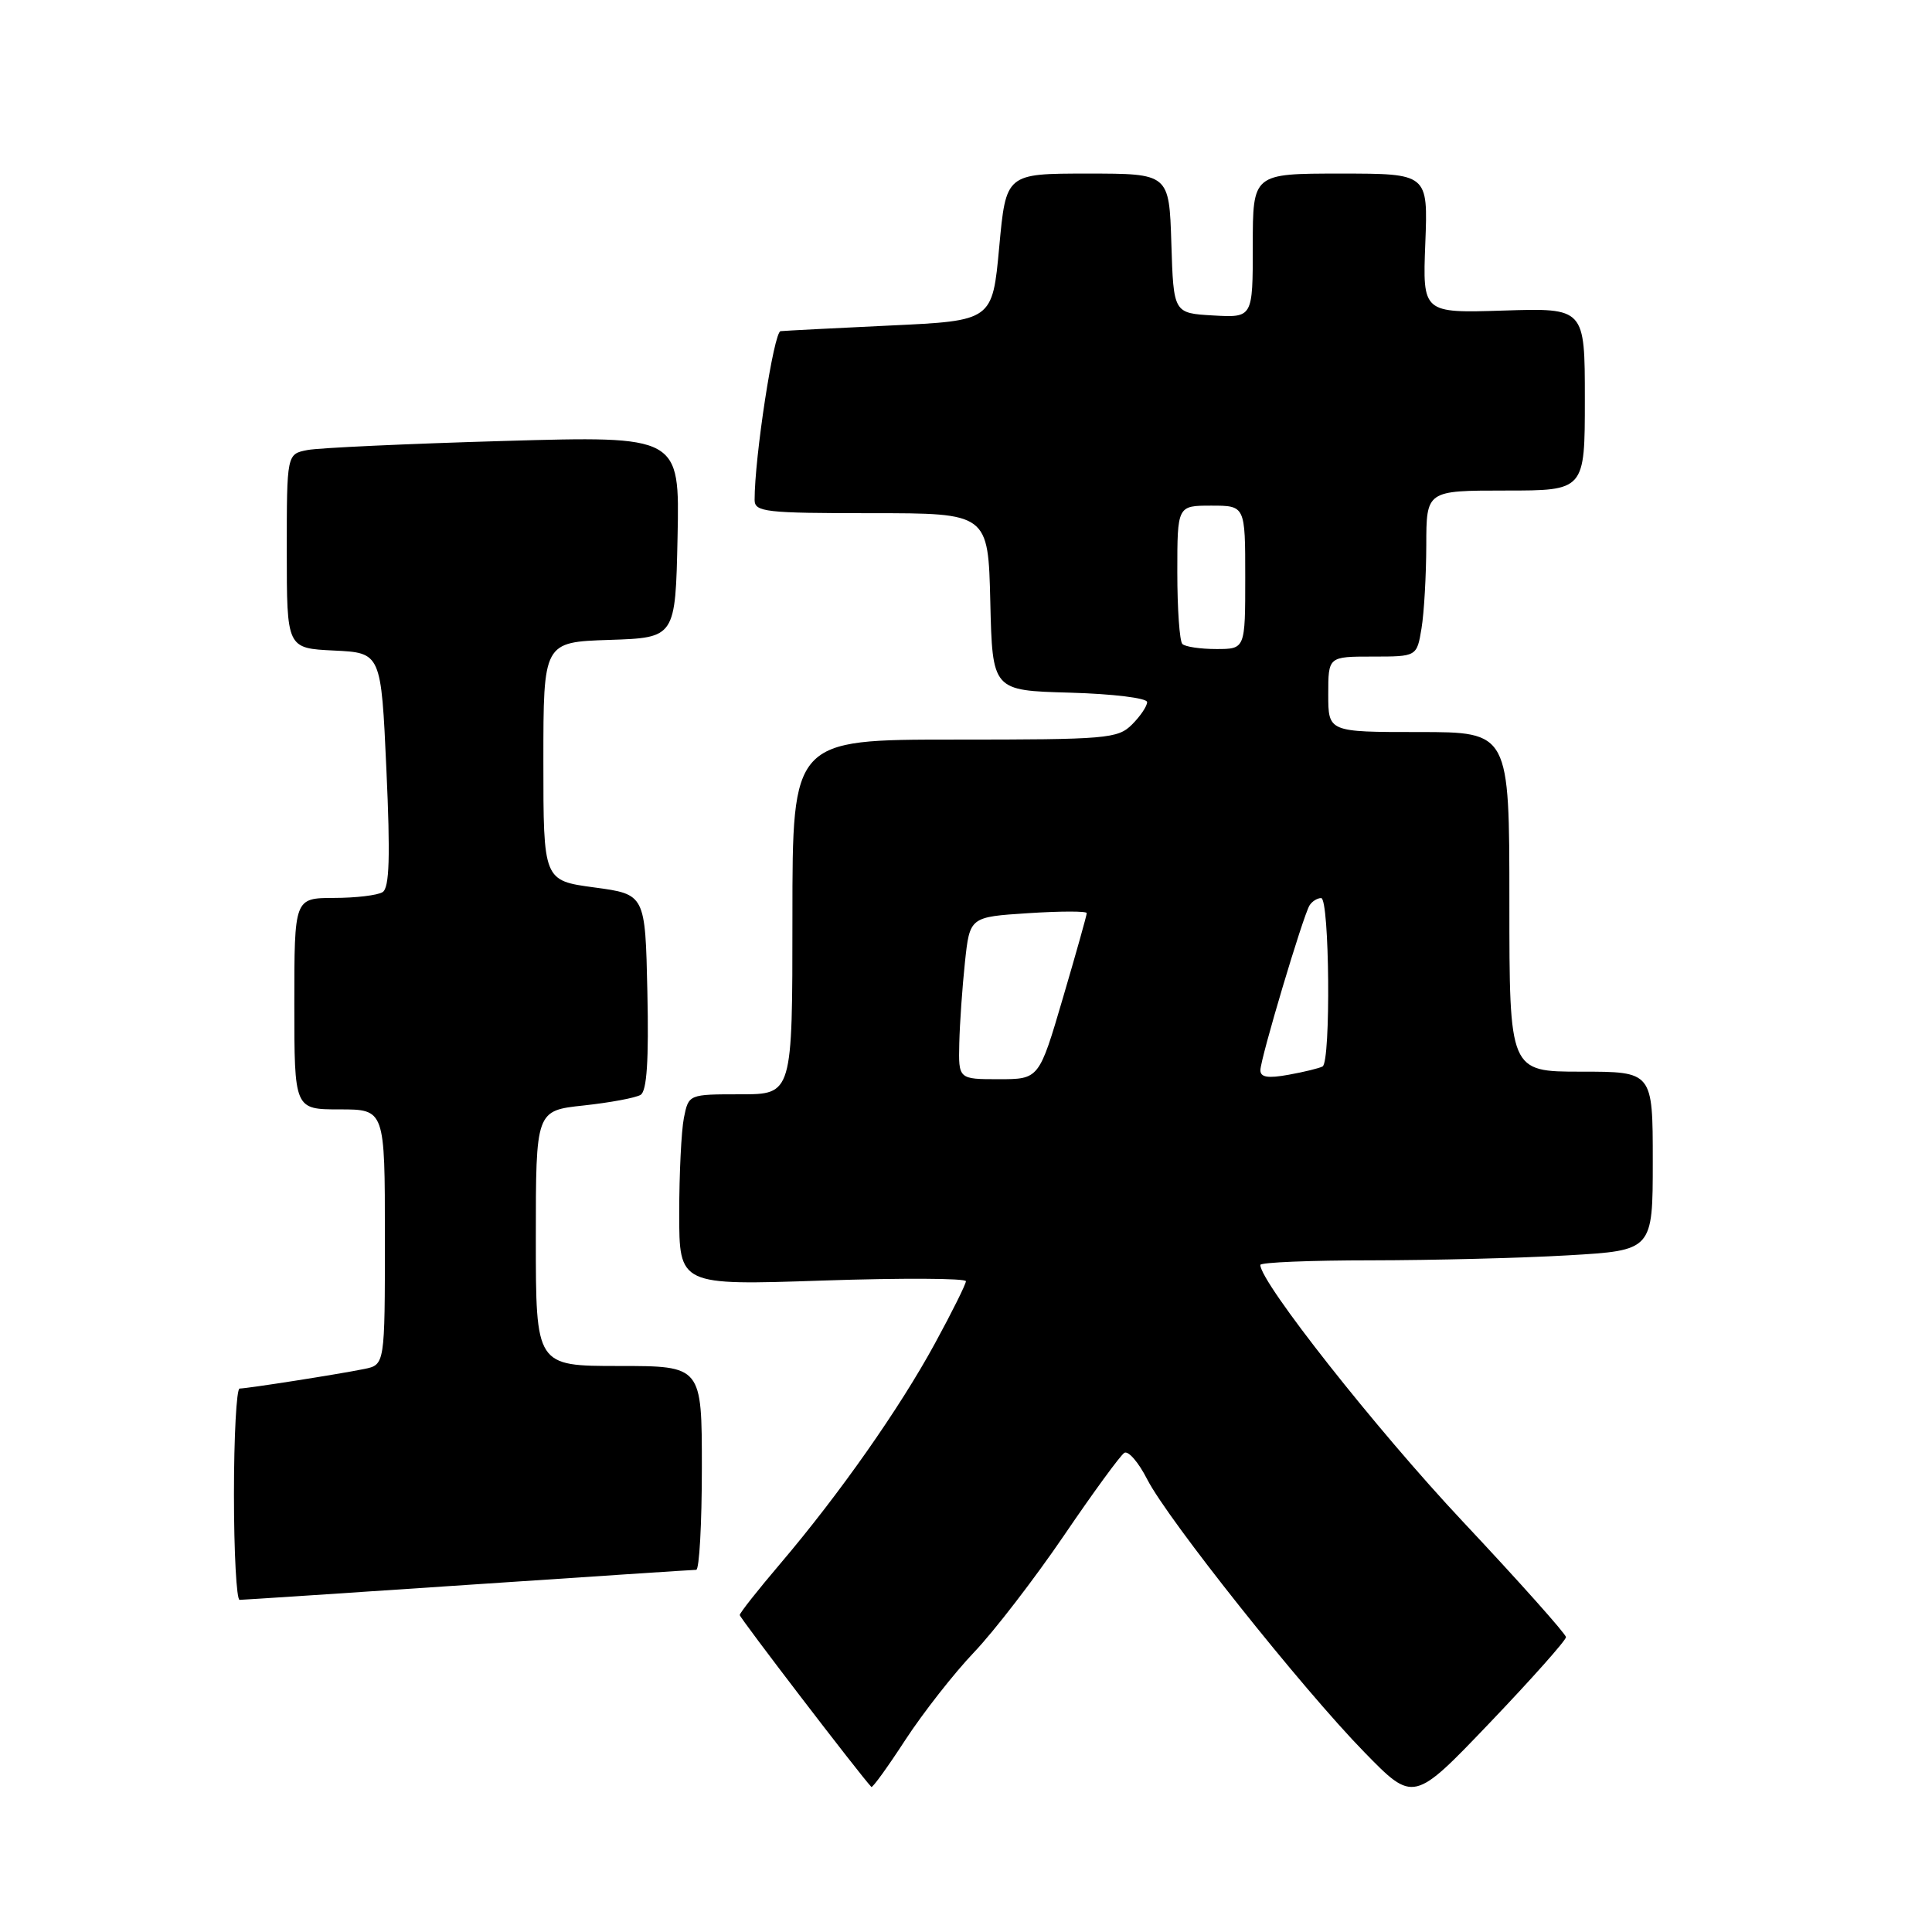 <?xml version="1.0" encoding="UTF-8" standalone="no"?>
<!DOCTYPE svg PUBLIC "-//W3C//DTD SVG 1.1//EN" "http://www.w3.org/Graphics/SVG/1.1/DTD/svg11.dtd" >
<svg xmlns="http://www.w3.org/2000/svg" xmlns:xlink="http://www.w3.org/1999/xlink" version="1.1" viewBox="0 0 256 256">
 <g >
 <path fill="currentColor"
d=" M 207.50 216.93 C 207.50 216.52 201.33 209.60 193.79 201.57 C 182.38 189.42 167.00 169.92 167.00 167.61 C 167.00 167.27 173.64 167.00 181.75 167.00 C 189.86 166.99 201.56 166.70 207.75 166.34 C 219.00 165.69 219.00 165.69 219.00 153.85 C 219.00 142.00 219.00 142.00 209.50 142.00 C 200.00 142.00 200.00 142.00 200.00 119.50 C 200.00 97.00 200.00 97.00 188.00 97.00 C 176.00 97.00 176.00 97.00 176.00 92.00 C 176.00 87.00 176.00 87.00 181.87 87.00 C 187.74 87.00 187.74 87.00 188.36 83.25 C 188.70 81.19 188.98 76.24 188.99 72.25 C 189.00 65.00 189.00 65.00 199.50 65.00 C 210.00 65.00 210.00 65.00 210.00 52.90 C 210.00 40.81 210.00 40.81 199.25 41.15 C 188.50 41.49 188.50 41.49 188.86 32.24 C 189.22 23.00 189.22 23.00 177.61 23.00 C 166.00 23.00 166.00 23.00 166.00 32.55 C 166.00 42.10 166.00 42.10 160.75 41.80 C 155.50 41.50 155.50 41.50 155.21 32.25 C 154.92 23.00 154.92 23.00 144.11 23.00 C 133.30 23.00 133.30 23.00 132.40 32.75 C 131.50 42.50 131.50 42.50 118.00 43.13 C 110.58 43.48 104.02 43.82 103.43 43.88 C 102.53 43.98 99.98 60.60 99.99 66.25 C 100.00 67.84 101.41 68.00 115.47 68.00 C 130.94 68.00 130.94 68.00 131.22 79.75 C 131.50 91.50 131.50 91.50 141.75 91.78 C 147.47 91.94 152.00 92.50 152.00 93.03 C 152.00 93.57 151.10 94.90 150.00 96.00 C 148.12 97.88 146.67 98.00 126.50 98.00 C 105.00 98.00 105.00 98.00 105.00 121.50 C 105.00 145.00 105.00 145.00 98.12 145.00 C 91.25 145.00 91.25 145.00 90.62 148.12 C 90.28 149.84 90.00 155.54 90.00 160.78 C 90.00 170.32 90.00 170.32 109.00 169.68 C 119.45 169.33 127.99 169.37 127.99 169.77 C 127.98 170.17 126.14 173.88 123.89 178.00 C 119.22 186.59 111.24 197.96 103.42 207.16 C 100.45 210.65 98.02 213.72 98.02 214.00 C 98.01 214.37 113.93 235.16 115.46 236.78 C 115.61 236.93 117.64 234.12 119.98 230.52 C 122.33 226.93 126.42 221.71 129.07 218.93 C 131.73 216.14 137.08 209.19 140.97 203.48 C 144.85 197.77 148.46 192.83 148.98 192.51 C 149.50 192.19 150.86 193.76 152.00 196.00 C 154.72 201.34 172.52 223.71 180.79 232.18 C 187.30 238.85 187.30 238.85 197.40 228.28 C 202.96 222.46 207.50 217.35 207.50 216.93 Z  M 62.00 210.00 C 78.22 208.91 91.84 208.01 92.25 208.01 C 92.66 208.00 93.00 201.93 93.00 194.50 C 93.00 181.00 93.00 181.00 82.00 181.00 C 71.00 181.00 71.00 181.00 71.00 164.08 C 71.00 147.16 71.00 147.16 77.35 146.48 C 80.85 146.10 84.24 145.47 84.89 145.07 C 85.71 144.56 85.98 140.52 85.78 131.42 C 85.50 118.50 85.50 118.50 78.75 117.59 C 72.00 116.68 72.00 116.68 72.00 100.88 C 72.00 85.08 72.00 85.08 80.75 84.79 C 89.50 84.50 89.50 84.50 89.78 71.13 C 90.06 57.76 90.06 57.76 66.78 58.43 C 53.98 58.80 42.26 59.34 40.75 59.63 C 38.00 60.16 38.00 60.16 38.00 73.03 C 38.00 85.90 38.00 85.90 44.25 86.20 C 50.50 86.50 50.50 86.50 51.20 101.97 C 51.73 113.58 51.60 117.63 50.70 118.21 C 50.04 118.63 47.14 118.98 44.25 118.98 C 39.00 119.00 39.00 119.00 39.00 133.00 C 39.00 147.00 39.00 147.00 45.00 147.00 C 51.00 147.00 51.00 147.00 51.00 163.92 C 51.00 180.84 51.00 180.84 48.25 181.40 C 44.93 182.08 32.80 183.98 31.75 183.99 C 31.34 184.00 31.00 190.30 31.00 198.00 C 31.00 205.70 31.34 212.00 31.75 211.99 C 32.16 211.99 45.77 211.09 62.00 210.00 Z  M 127.11 138.25 C 127.17 135.64 127.51 130.80 127.86 127.50 C 128.50 121.50 128.50 121.50 136.25 121.00 C 140.52 120.72 144.00 120.72 144.00 120.99 C 144.00 121.27 142.58 126.33 140.84 132.24 C 137.68 143.00 137.68 143.00 132.34 143.00 C 127.00 143.00 127.00 143.00 127.11 138.25 Z  M 167.01 141.80 C 167.02 140.25 172.66 121.36 173.52 119.97 C 173.85 119.44 174.54 119.00 175.06 119.00 C 176.17 119.00 176.36 140.68 175.25 141.31 C 174.84 141.54 172.81 142.04 170.75 142.41 C 168.00 142.91 167.00 142.75 167.01 141.80 Z  M 156.67 85.33 C 156.30 84.97 156.00 80.69 156.00 75.83 C 156.00 67.00 156.00 67.00 160.50 67.00 C 165.00 67.00 165.00 67.00 165.00 76.50 C 165.00 86.00 165.00 86.00 161.17 86.00 C 159.06 86.00 157.03 85.70 156.67 85.33 Z "/>
</g>
</svg>